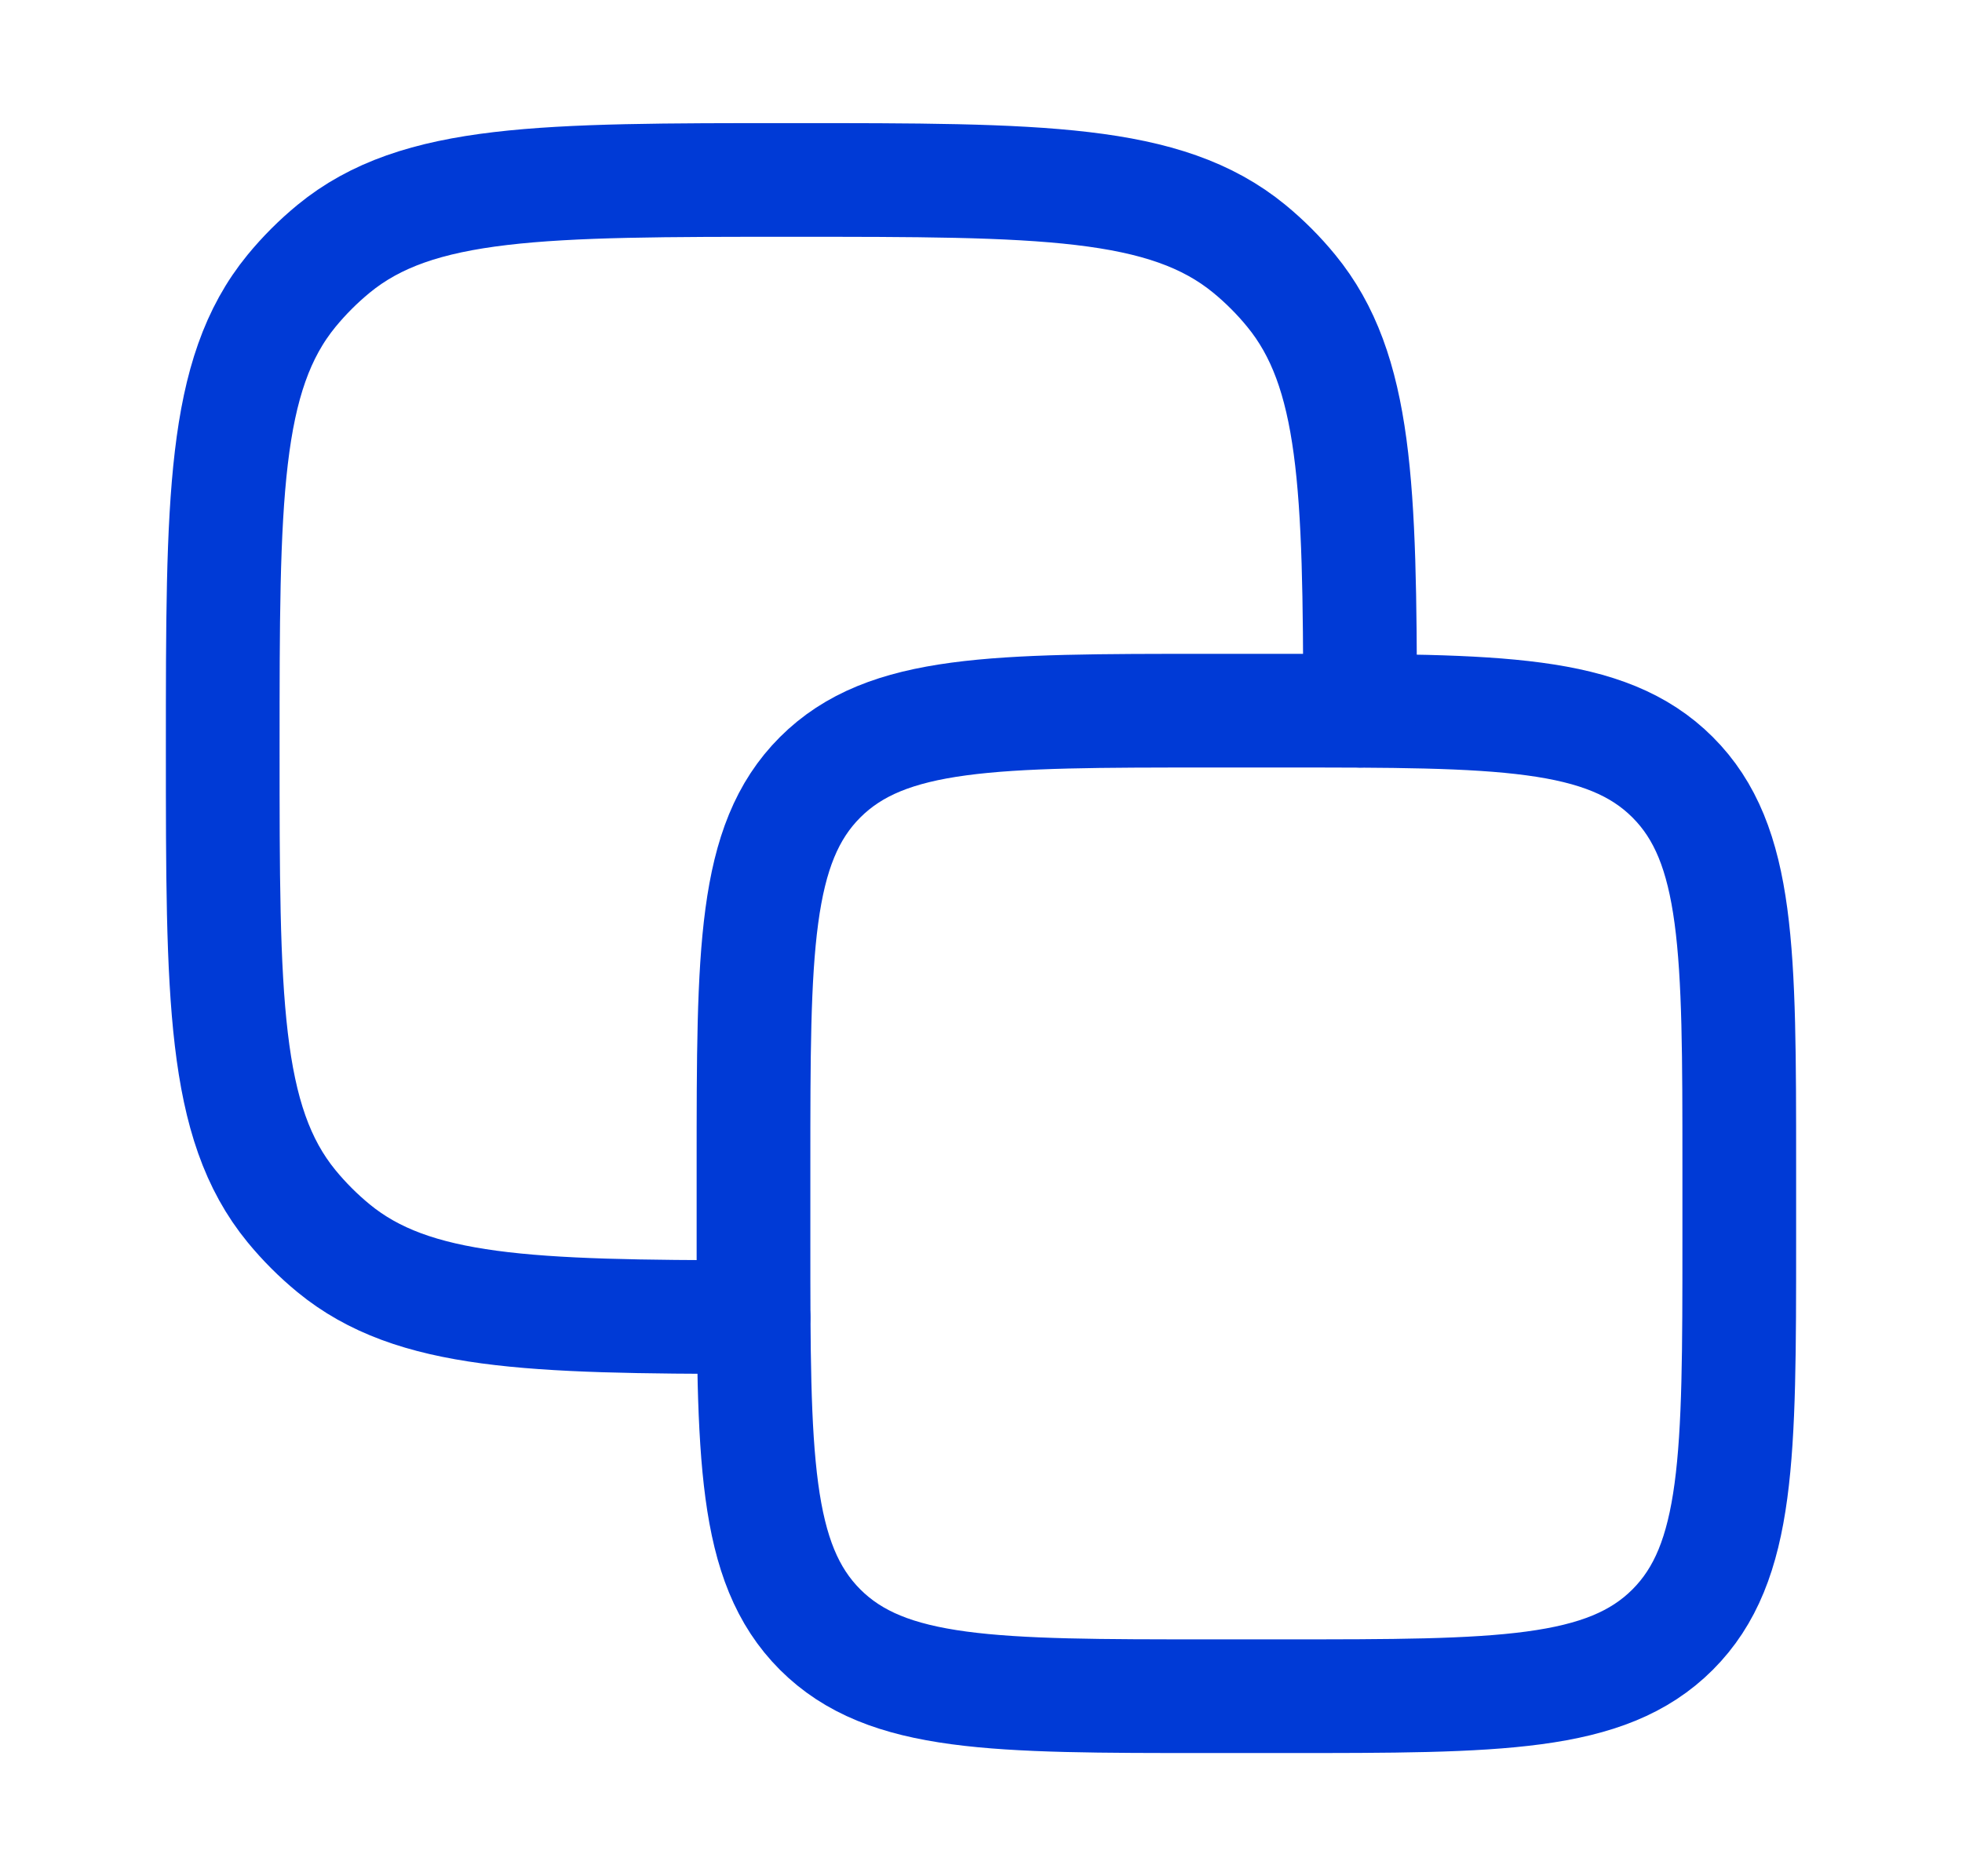 <svg width="23" height="22" viewBox="0 0 23 22" fill="none" xmlns="http://www.w3.org/2000/svg">
<path d="M8.833 13.666C8.833 11.152 8.833 9.895 9.614 9.114C10.396 8.333 11.652 8.333 14.167 8.333H15.056C17.57 8.333 18.827 8.333 19.608 9.114C20.389 9.895 20.389 11.152 20.389 13.666V14.555C20.389 17.069 20.389 18.326 19.608 19.108C18.827 19.889 17.57 19.889 15.056 19.889H14.167C11.652 19.889 10.396 19.889 9.614 19.108C8.833 18.326 8.833 17.069 8.833 14.555V13.666Z" stroke="#003AD6" stroke-width="1.333" stroke-linecap="round" stroke-linejoin="round"/>
<path d="M15.944 8.333C15.942 5.704 15.902 4.343 15.137 3.41C14.99 3.23 14.825 3.065 14.645 2.917C13.661 2.11 12.2 2.11 9.278 2.11C6.356 2.11 4.894 2.11 3.911 2.917C3.731 3.065 3.566 3.23 3.418 3.41C2.611 4.394 2.611 5.855 2.611 8.777C2.611 11.699 2.611 13.16 3.418 14.144C3.566 14.324 3.731 14.489 3.911 14.637C4.843 15.402 6.205 15.441 8.833 15.444" stroke="#003AD6" stroke-width="1.333" stroke-linecap="round" stroke-linejoin="round"/>
</svg>
